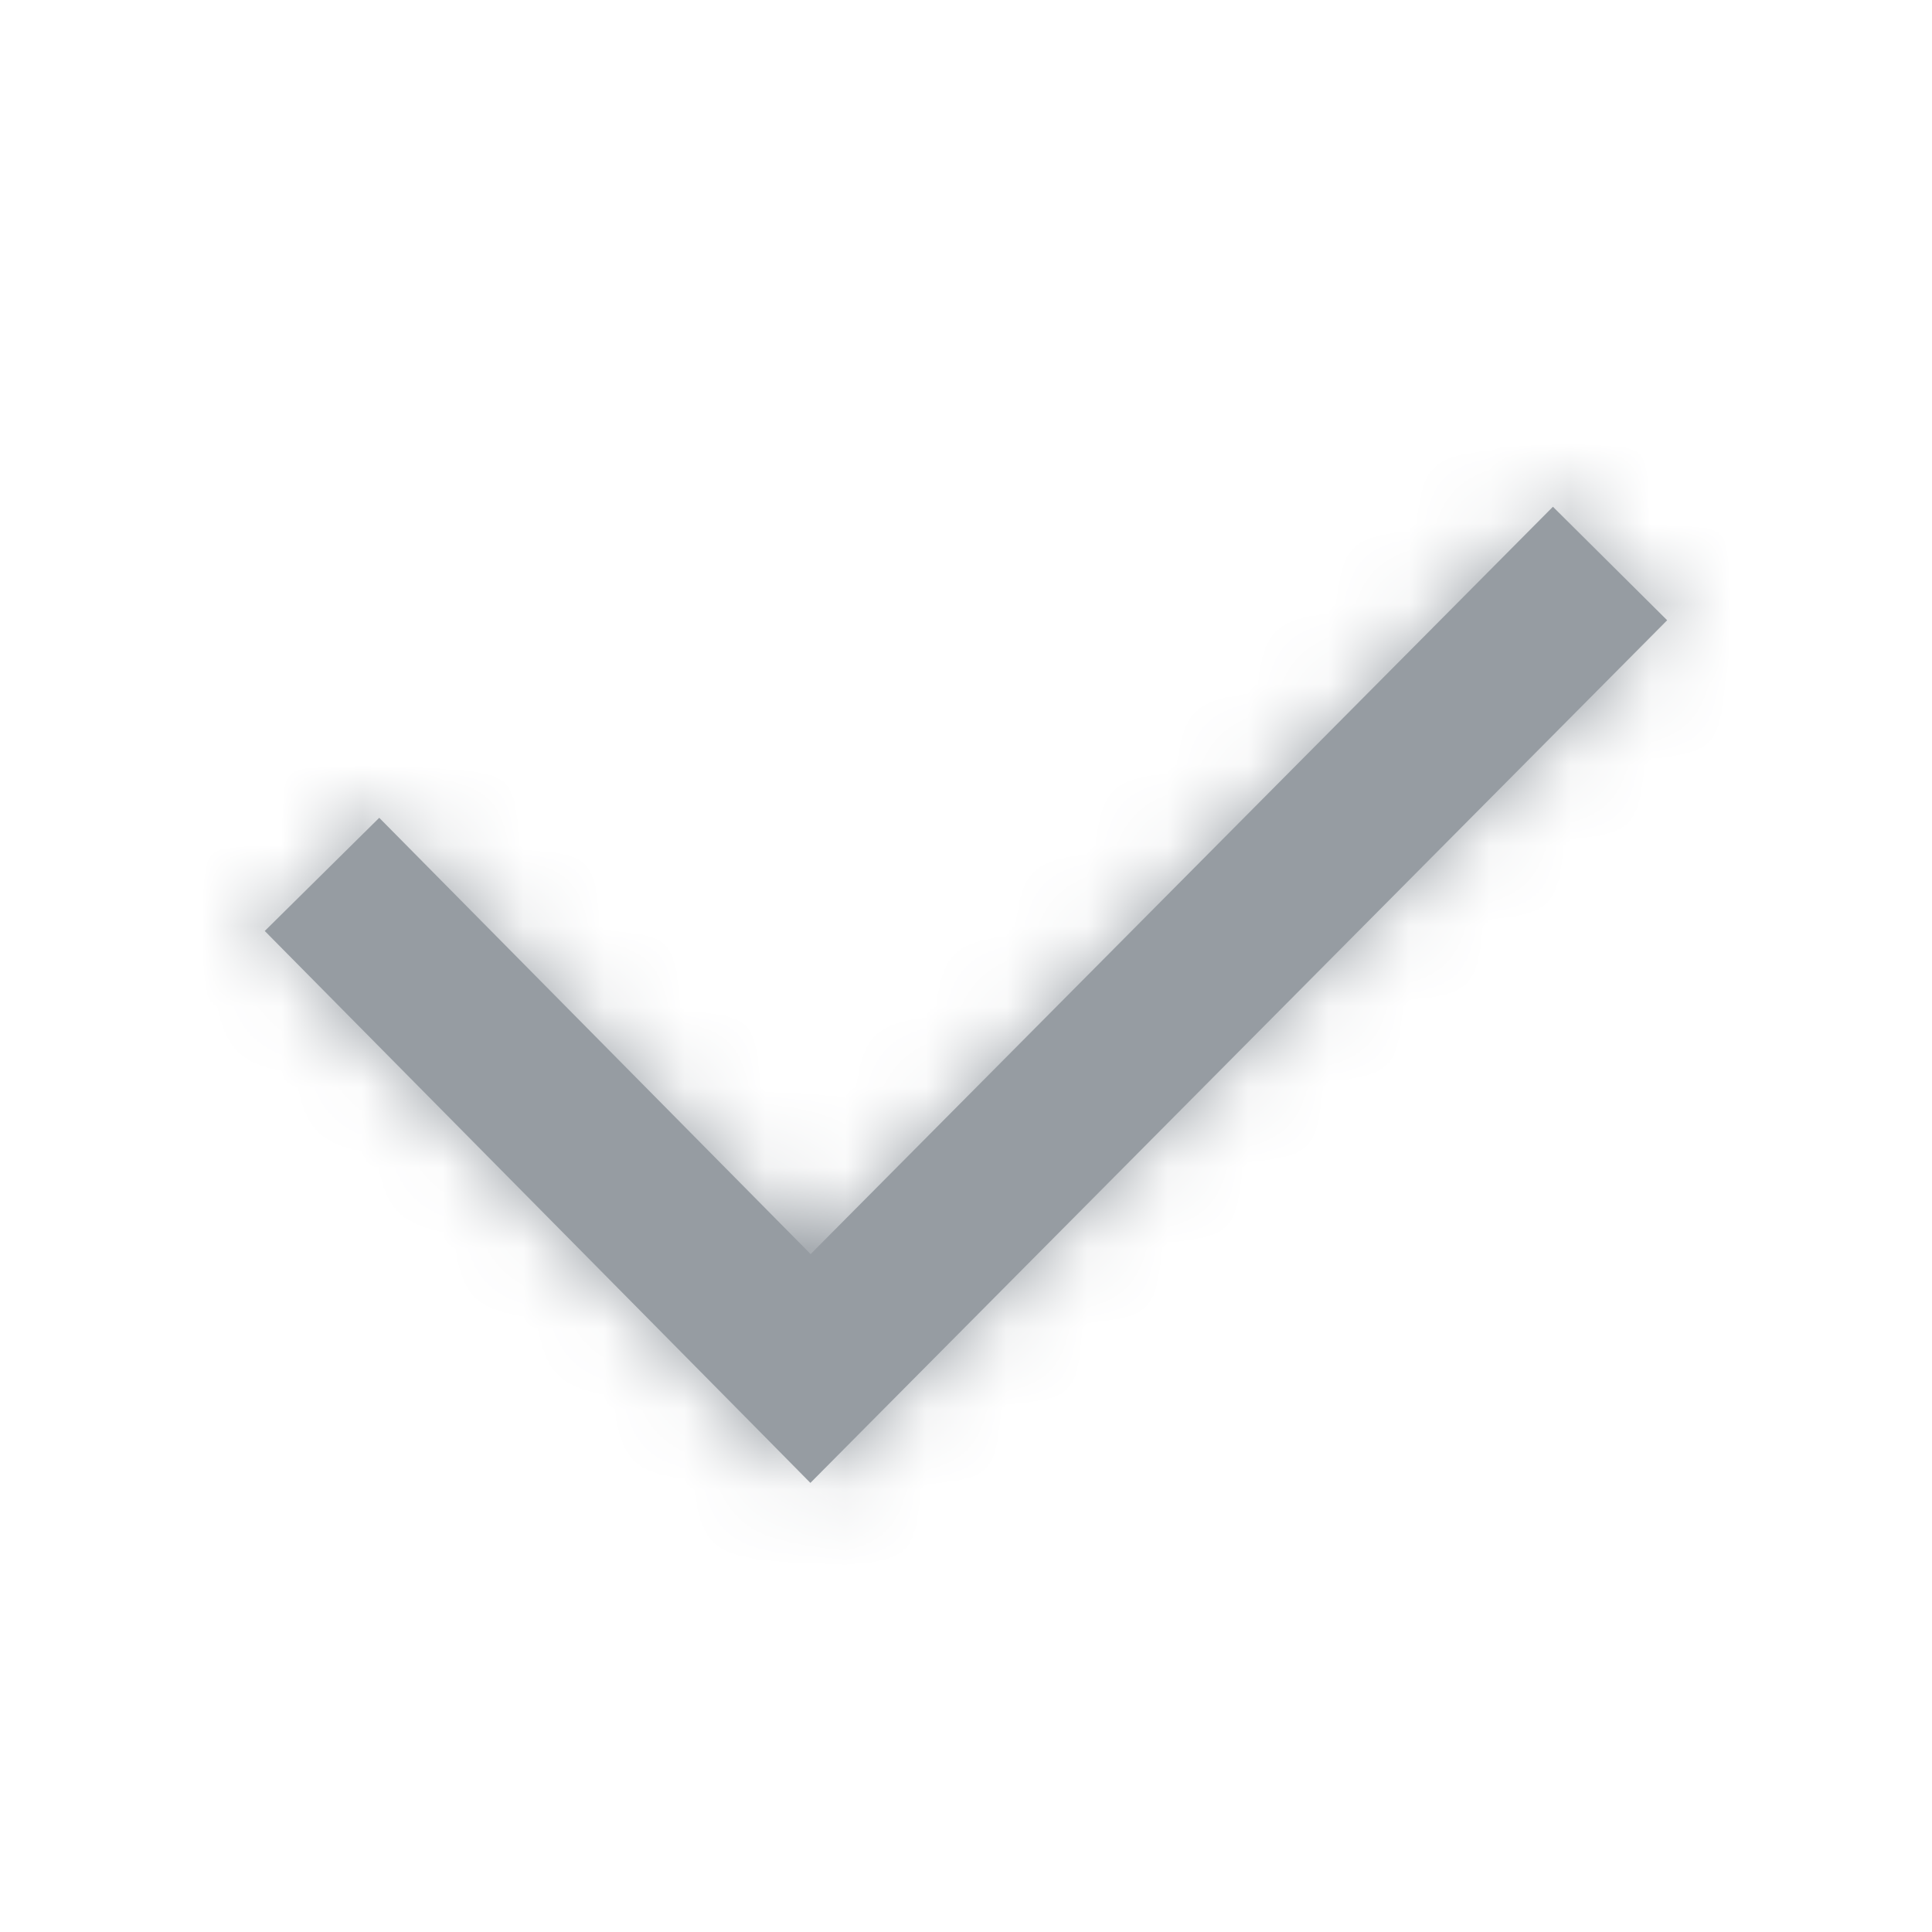 <svg width="24" height="24" viewBox="0 0 24 24" fill="none" xmlns="http://www.w3.org/2000/svg">
<mask id="path-1-inside-1_3293_7556" fill="white">
<path fill-rule="evenodd" clip-rule="evenodd" d="M10.067 18.421L10.778 17.705L20.71 7.705L19.291 6.295L10.07 15.579L4.711 10.159L3.289 11.565L9.358 17.703L10.067 18.421Z"/>
</mask>
<path fill-rule="evenodd" clip-rule="evenodd" d="M10.067 18.421L10.778 17.705L20.71 7.705L19.291 6.295L10.07 15.579L4.711 10.159L3.289 11.565L9.358 17.703L10.067 18.421Z" fill="#969CA2"/>
<path d="M10.778 17.705L12.197 19.114L12.197 19.114L10.778 17.705ZM10.067 18.421L8.645 19.827L10.064 21.262L11.486 19.83L10.067 18.421ZM20.71 7.705L22.129 9.114L23.538 7.695L22.119 6.286L20.71 7.705ZM19.291 6.295L20.7 4.876L19.281 3.467L17.872 4.886L19.291 6.295ZM10.07 15.579L8.648 16.985L10.067 18.421L11.489 16.989L10.07 15.579ZM4.711 10.159L6.133 8.753L4.727 7.331L3.305 8.737L4.711 10.159ZM3.289 11.565L1.883 10.143L0.461 11.549L1.867 12.972L3.289 11.565ZM9.358 17.703L10.78 16.297L10.78 16.297L9.358 17.703ZM9.359 16.295L8.648 17.011L11.486 19.83L12.197 19.114L9.359 16.295ZM19.291 6.295L9.359 16.295L12.197 19.114L22.129 9.114L19.291 6.295ZM17.881 7.714L19.3 9.124L22.119 6.286L20.7 4.876L17.881 7.714ZM11.489 16.989L20.71 7.705L17.872 4.886L8.651 14.17L11.489 16.989ZM3.289 11.565L8.648 16.985L11.492 14.173L6.133 8.753L3.289 11.565ZM4.695 12.988L6.117 11.581L3.305 8.737L1.883 10.143L4.695 12.988ZM10.78 16.297L4.711 10.159L1.867 12.972L7.935 19.109L10.78 16.297ZM11.489 17.015L10.78 16.297L7.935 19.109L8.645 19.827L11.489 17.015Z" fill="#969CA2" mask="url(#path-1-inside-1_3293_7556)"/>
</svg>
